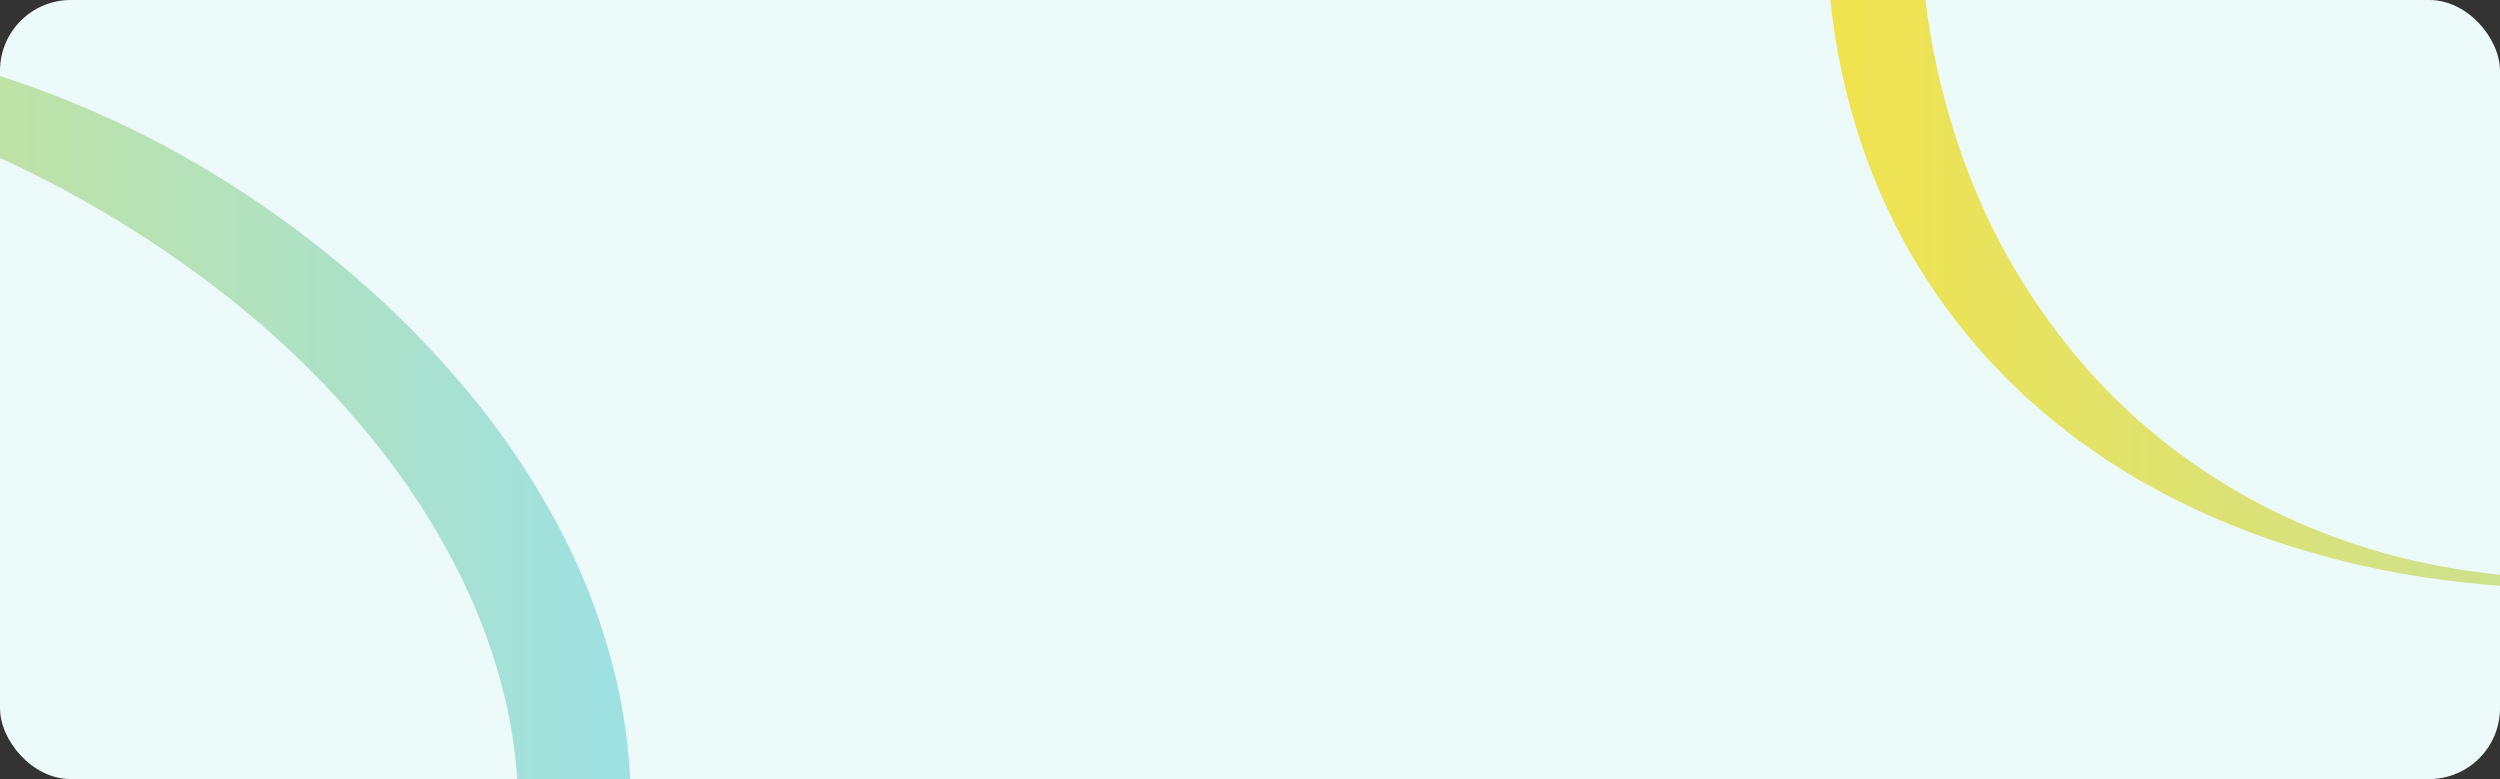 <svg xmlns="http://www.w3.org/2000/svg" xmlns:xlink="http://www.w3.org/1999/xlink" width="353" height="110" viewBox="0 0 353 110"><rect x="0" y="0" width="353" height="110" fill="#333333" stroke="none"/><defs><style>.a{fill:#edfafa;}.b{clip-path:url(#a);}.c{fill:url(#b);}</style><clipPath id="a"><rect class="a" width="353" height="110" rx="10" transform="translate(40 197)"/></clipPath><linearGradient id="b" x1="0.5" x2="0.5" y2="1" gradientUnits="objectBoundingBox"><stop offset="0" stop-color="#9de1e3"/><stop offset="1" stop-color="#f1e34d"/></linearGradient></defs><g transform="translate(-20 -87)"><rect class="a" width="353" height="110" rx="10" transform="translate(20 87)"/><g class="b" transform="translate(-20 -110)"><path class="c" d="M222.972,91.635a107.464,107.464,0,0,0-6.737-20.186,122.3,122.3,0,0,0-24.2-35.478A118.986,118.986,0,0,0,135.757,3.428c-3.581-.9-7.211-1.652-10.882-2.2-.459-.068-.917-.146-1.377-.208L122.117.842c-.461-.061-.921-.123-1.383-.178L119.345.525,117.956.39l-1.394-.1-1.394-.1-1.4-.068-1.4-.066-1.4-.029L109.571,0,108.13.02l-1.443.021c-.48.018-.96.047-1.44.07l-1.44.076c-.479.033-.956.082-1.435.12A80.433,80.433,0,0,0,91.046,2.165,90,90,0,0,0,69.882,10.2,111.517,111.517,0,0,0,51.347,22.573,136.53,136.53,0,0,0,35.53,37.9,150.268,150.268,0,0,0,22.322,55.34q-2.972,4.588-5.59,9.377t-4.844,9.769C10.394,77.8,9.045,81.174,7.8,84.582,6.58,88,5.467,91.461,4.519,94.963A129.468,129.468,0,0,0,.561,116.342C.2,119.95.022,123.576,0,127.2c-.008,1.814.031,3.611.122,5.441S.366,136.3.6,138.125a65.575,65.575,0,0,0,6.275,20.931A70.8,70.8,0,0,0,19.42,176.619a97.578,97.578,0,0,0,16.513,13.553,144.361,144.361,0,0,0,18.6,10.333q4.822,2.251,9.769,4.218c3.3,1.3,6.635,2.523,10,3.641A195.5,195.5,0,0,0,94.855,214a182.844,182.844,0,0,0,21.089,3.325,144.657,144.657,0,0,0,21.589.656,95.294,95.294,0,0,0,21.789-3.739,87.223,87.223,0,0,0,20.316-8.934,85.767,85.767,0,0,0,17.234-13.842l.957-.989.477-.5c.154-.171.3-.349.454-.521l1.8-2.078.9-1.037.846-1.083,1.681-2.163.418-.539.392-.561.783-1.123,1.557-2.24,1.445-2.309.72-1.152.358-.576.331-.594a107.127,107.127,0,0,0,8.781-19.636,124.91,124.91,0,0,0,4.945-20.655A142.083,142.083,0,0,0,225.3,112.66,94.923,94.923,0,0,0,222.972,91.635Zm-1.2,41.72a90.834,90.834,0,0,1-6.445,19.63A87.039,87.039,0,0,1,204.7,170.354l-.382.5-.407.485-.815.964-1.624,1.921-1.719,1.833-.856.914-.428.457-.451.434-1.8,1.734-.9.865-.94.816-1.873,1.634c-.156.134-.309.271-.468.4l-.488.385-.972.766a91.937,91.937,0,0,1-16.552,10.447,99.053,99.053,0,0,1-18.184,6.669l-2.343.613-2.374.5c-.792.16-1.576.355-2.373.5l-2.4.4-1.2.2-.6.1c-.2.037-.4.051-.6.078l-2.415.3c-1.6.231-3.23.33-4.85.465-6.411.463-13.246.438-19.964.258q-10.108-.29-20.22-1.35a201.081,201.081,0,0,1-20.091-3.146c-3.319-.712-6.625-1.507-9.893-2.439s-6.51-1.96-9.7-3.138a105.21,105.21,0,0,1-18.373-8.771,83.45,83.45,0,0,1-8.359-5.793,72.083,72.083,0,0,1-7.5-6.828,58.857,58.857,0,0,1-11.272-16.607,53.425,53.425,0,0,1-3.185-9.475,54.819,54.819,0,0,1-1.376-9.875c-.08-1.66-.089-3.326-.036-4.986s.174-3.37.328-5.046a99.933,99.933,0,0,1,1.454-10.017A122.933,122.933,0,0,1,14.089,98.1q1.773-4.726,3.888-9.307c1.391-3.059,2.907-6.055,4.493-9.006s3.269-5.849,5.04-8.687,3.627-5.613,5.563-8.327A137.9,137.9,0,0,1,45.724,47.395,122.859,122.859,0,0,1,60.393,34.257a100.5,100.5,0,0,1,16.438-10.2,81.807,81.807,0,0,1,17.772-6.4,70.1,70.1,0,0,1,9.184-1.478c.384-.037.769-.08,1.154-.109L106.1,16l1.155-.066,1.156-.025,1.157-.025,1.2.01,1.2,0,1.2.037,1.2.037,1.2.07,1.2.065,1.2.1,1.2.093c.4.037.8.082,1.2.123l1.2.125c.4.039.8.1,1.2.149q4.792.611,9.55,1.636A123.451,123.451,0,0,1,150.992,24,142.591,142.591,0,0,1,185.572,43.35a116.4,116.4,0,0,1,14.953,13.575,95.755,95.755,0,0,1,12.207,16.354,81.827,81.827,0,0,1,8.166,18.9,75.032,75.032,0,0,1,2.938,20.486A100.046,100.046,0,0,1,221.775,133.354Z" transform="translate(516.067 54.799) rotate(90)"/><path class="c" d="M222.972,91.635a107.464,107.464,0,0,0-6.737-20.186,122.3,122.3,0,0,0-24.2-35.478A118.986,118.986,0,0,0,135.757,3.428c-3.581-.9-7.211-1.652-10.882-2.2-.459-.068-.917-.146-1.377-.208L122.117.842c-.461-.061-.921-.123-1.383-.178L119.345.525,117.956.39l-1.394-.1-1.394-.1-1.4-.068-1.4-.066-1.4-.029L109.571,0,108.13.02l-1.443.021c-.48.018-.96.047-1.44.07l-1.44.076c-.479.033-.956.082-1.435.12A80.433,80.433,0,0,0,91.046,2.165,90,90,0,0,0,69.882,10.2,111.517,111.517,0,0,0,51.347,22.573,136.53,136.53,0,0,0,35.53,37.9,150.268,150.268,0,0,0,22.322,55.34q-2.972,4.588-5.59,9.377t-4.844,9.769C10.394,77.8,9.045,81.174,7.8,84.582,6.58,88,5.467,91.461,4.519,94.963A129.468,129.468,0,0,0,.561,116.342C.2,119.95.022,123.576,0,127.2c-.008,1.814.031,3.611.122,5.441S.366,136.3.6,138.125a65.575,65.575,0,0,0,6.275,20.931A70.8,70.8,0,0,0,19.42,176.619a97.578,97.578,0,0,0,16.513,13.553,144.361,144.361,0,0,0,18.6,10.333q4.822,2.251,9.769,4.218c3.3,1.3,6.635,2.523,10,3.641A195.5,195.5,0,0,0,94.855,214a182.844,182.844,0,0,0,21.089,3.325,144.657,144.657,0,0,0,21.589.656,95.294,95.294,0,0,0,21.789-3.739,87.223,87.223,0,0,0,20.316-8.934,85.767,85.767,0,0,0,17.234-13.842l.957-.989.477-.5c.154-.171.3-.349.454-.521l1.8-2.078.9-1.037.846-1.083,1.681-2.163.418-.539.392-.561.783-1.123,1.557-2.24,1.445-2.309.72-1.152.358-.576.331-.594a107.127,107.127,0,0,0,8.781-19.636,124.91,124.91,0,0,0,4.945-20.655A142.083,142.083,0,0,0,225.3,112.66,94.923,94.923,0,0,0,222.972,91.635Zm-1.2,41.72a90.834,90.834,0,0,1-6.445,19.63A87.039,87.039,0,0,1,204.7,170.354l-.382.5-.407.485-.815.964-1.624,1.921-1.719,1.833-.856.914-.428.457-.451.434-1.8,1.734-.9.865-.94.816-1.873,1.634c-.156.134-.309.271-.468.4l-.488.385-.972.766a91.937,91.937,0,0,1-16.552,10.447,99.053,99.053,0,0,1-18.184,6.669l-2.343.613-2.374.5c-.792.16-1.576.355-2.373.5l-2.4.4-1.2.2-.6.1c-.2.037-.4.051-.6.078l-2.415.3c-1.6.231-3.23.33-4.85.465-6.411.463-13.246.438-19.964.258q-10.108-.29-20.22-1.35a201.081,201.081,0,0,1-20.091-3.146c-3.319-.712-6.625-1.507-9.893-2.439s-6.51-1.96-9.7-3.138a105.21,105.21,0,0,1-18.373-8.771,83.45,83.45,0,0,1-8.359-5.793,72.083,72.083,0,0,1-7.5-6.828,58.857,58.857,0,0,1-11.272-16.607,53.425,53.425,0,0,1-3.185-9.475,54.819,54.819,0,0,1-1.376-9.875c-.08-1.66-.089-3.326-.036-4.986s.174-3.37.328-5.046a99.933,99.933,0,0,1,1.454-10.017A122.933,122.933,0,0,1,14.089,98.1q1.773-4.726,3.888-9.307c1.391-3.059,2.907-6.055,4.493-9.006s3.269-5.849,5.04-8.687,3.627-5.613,5.563-8.327A137.9,137.9,0,0,1,45.724,47.395,122.859,122.859,0,0,1,60.393,34.257a100.5,100.5,0,0,1,16.438-10.2,81.807,81.807,0,0,1,17.772-6.4,70.1,70.1,0,0,1,9.184-1.478c.384-.037.769-.08,1.154-.109L106.1,16l1.155-.066,1.156-.025,1.157-.025,1.2.01,1.2,0,1.2.037,1.2.037,1.2.07,1.2.065,1.2.1,1.2.093c.4.037.8.082,1.2.123l1.2.125c.4.039.8.1,1.2.149q4.792.611,9.55,1.636A123.451,123.451,0,0,1,150.992,24,142.591,142.591,0,0,1,185.572,43.35a116.4,116.4,0,0,1,14.953,13.575,95.755,95.755,0,0,1,12.207,16.354,81.827,81.827,0,0,1,8.166,18.9,75.032,75.032,0,0,1,2.938,20.486A100.046,100.046,0,0,1,221.775,133.354Z" transform="translate(129.068 201.465) rotate(90)"/></g></g></svg>